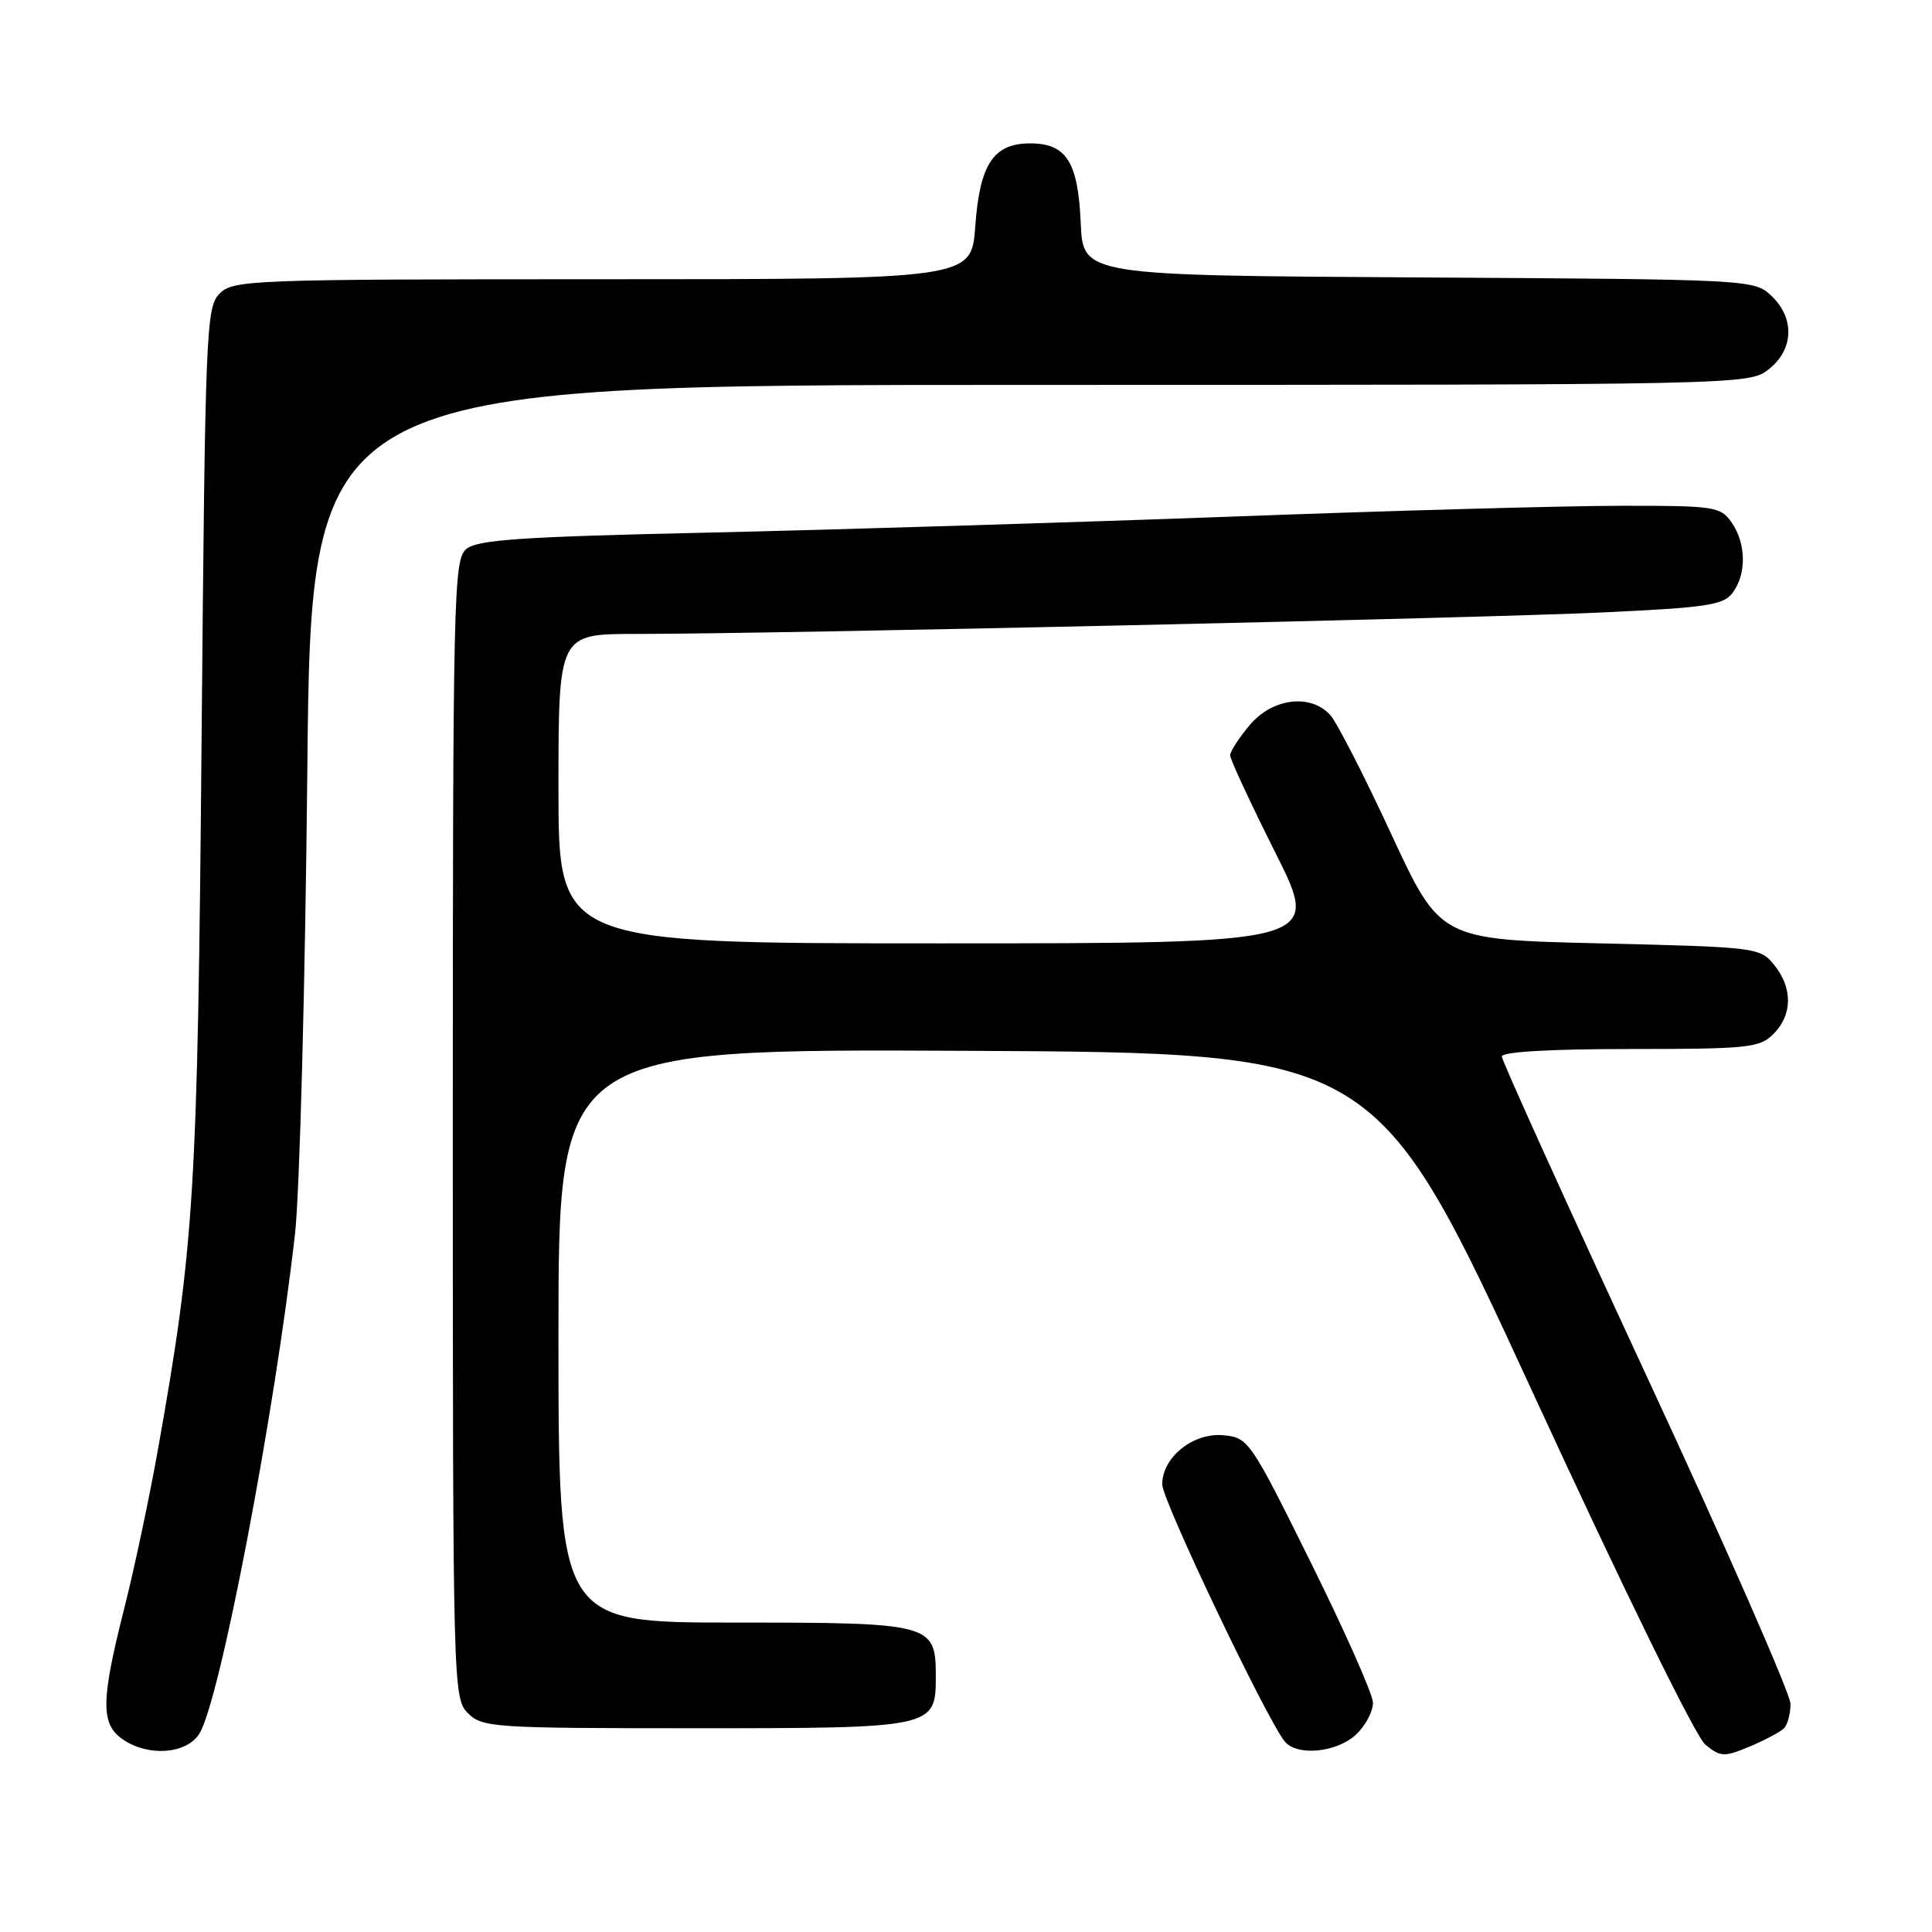 <?xml version="1.0" encoding="UTF-8" standalone="no"?>
<!DOCTYPE svg PUBLIC "-//W3C//DTD SVG 1.1//EN" "http://www.w3.org/Graphics/SVG/1.1/DTD/svg11.dtd" >
<svg xmlns="http://www.w3.org/2000/svg" xmlns:xlink="http://www.w3.org/1999/xlink" version="1.1" viewBox="0 0 256 256">
 <g >
 <path fill="currentColor"
d=" M 236.38 229.02 C 236.86 228.54 237.25 227.08 237.25 225.77 C 237.25 224.47 228.64 204.85 218.12 182.19 C 207.61 159.53 199.00 140.54 199.00 139.99 C 199.00 139.37 205.41 139.00 216.00 139.00 C 231.67 139.00 233.16 138.84 235.00 137.00 C 237.52 134.48 237.56 130.91 235.09 127.86 C 233.22 125.55 232.77 125.49 212.01 125.00 C 190.83 124.50 190.83 124.50 184.34 110.50 C 180.77 102.80 177.14 95.71 176.27 94.75 C 173.67 91.87 168.60 92.50 165.59 96.08 C 164.17 97.77 163.00 99.58 163.00 100.09 C 163.00 100.61 165.70 106.42 169.01 113.02 C 175.02 125.00 175.02 125.00 124.51 125.00 C 74.00 125.00 74.00 125.00 74.00 104.50 C 74.00 84.00 74.00 84.00 84.25 84.00 C 102.50 84.00 196.03 81.92 212.36 81.15 C 226.27 80.50 228.40 80.18 229.61 78.51 C 231.45 76.01 231.37 71.98 229.44 69.22 C 227.97 67.12 227.20 67.00 214.69 67.02 C 207.44 67.02 184.18 67.67 163.00 68.46 C 141.82 69.24 110.78 70.19 94.00 70.57 C 68.76 71.13 63.20 71.52 61.75 72.78 C 60.11 74.21 60.00 79.15 60.00 149.65 C 60.00 223.67 60.04 225.04 62.00 227.00 C 63.91 228.91 65.33 229.00 92.17 229.00 C 123.75 229.00 124.00 228.95 124.00 222.17 C 124.00 215.13 123.53 215.00 97.35 215.00 C 74.00 215.00 74.00 215.00 74.00 176.99 C 74.00 138.98 74.00 138.98 128.18 139.24 C 182.35 139.50 182.35 139.50 203.07 184.45 C 215.14 210.66 224.69 230.14 225.97 231.18 C 227.99 232.82 228.46 232.84 231.83 231.43 C 233.85 230.58 235.89 229.50 236.38 229.02 Z  M 26.40 229.75 C 29.10 225.53 36.36 187.62 39.09 163.50 C 39.71 158.00 40.44 130.44 40.72 102.25 C 41.22 51.00 41.22 51.00 136.47 51.00 C 231.33 51.00 231.74 50.99 234.37 48.93 C 237.70 46.30 237.84 42.14 234.70 39.18 C 232.42 37.04 231.96 37.02 187.95 36.76 C 143.50 36.50 143.50 36.50 143.20 29.52 C 142.85 21.44 141.30 19.00 136.50 19.00 C 131.64 19.00 129.82 21.75 129.23 29.97 C 128.73 37.00 128.73 37.00 79.87 37.00 C 33.25 37.00 30.91 37.09 29.11 38.89 C 27.30 40.70 27.19 43.57 26.71 98.14 C 26.18 158.07 25.76 164.90 20.94 192.00 C 19.82 198.32 17.80 207.86 16.45 213.18 C 13.37 225.34 13.33 228.42 16.22 230.44 C 19.58 232.80 24.66 232.45 26.40 229.75 Z  M 179.69 229.83 C 180.96 228.63 181.97 226.72 181.92 225.58 C 181.88 224.43 178.17 216.07 173.67 207.00 C 165.70 190.91 165.42 190.49 162.14 190.18 C 158.12 189.79 154.00 193.09 154.00 196.69 C 154.00 198.80 167.79 227.72 170.23 230.75 C 171.85 232.74 177.13 232.23 179.69 229.83 Z "/>
</g>
</svg>